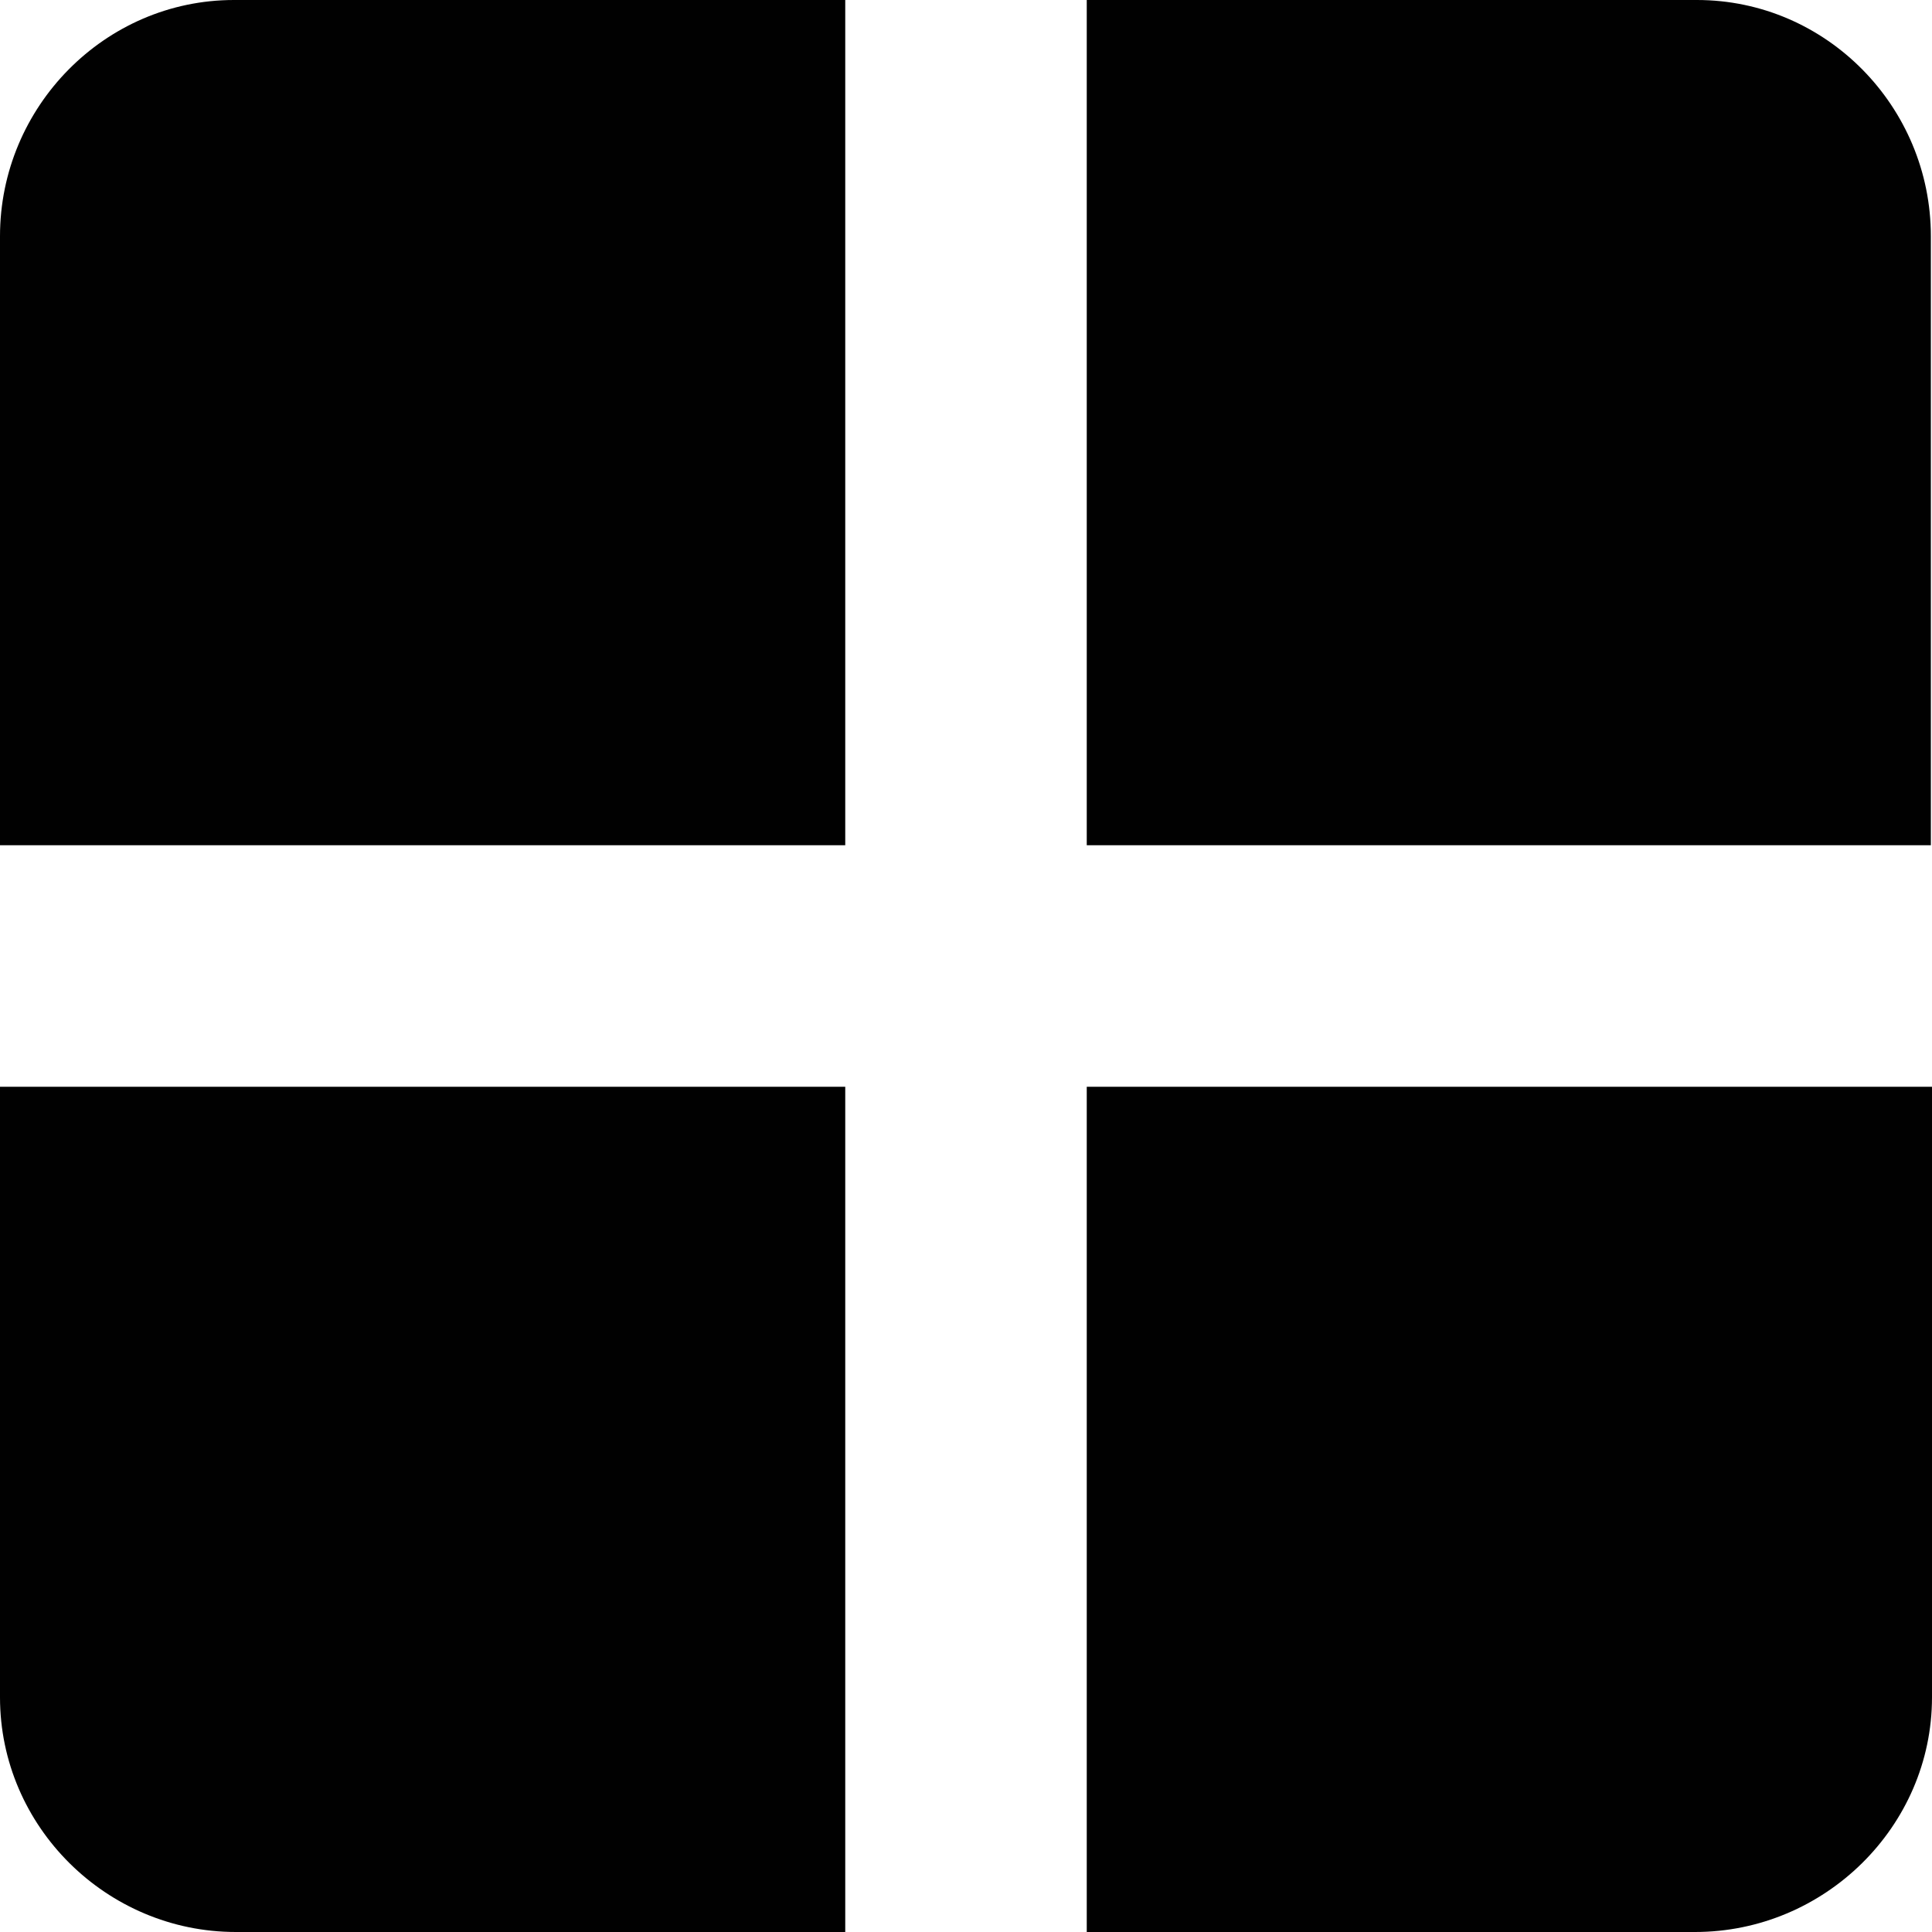 <svg xmlns="http://www.w3.org/2000/svg" xmlns:xlink="http://www.w3.org/1999/xlink" id="Layer_1" x="0" y="0" enable-background="new 0 0 512 512" version="1.1" viewBox="0 0 512 512" xml:space="preserve"><g><path fill="#010101" d="M224,224V0H62C27.8,0,0,28.3,0,62.6V224L224,224L224,224z"/><path fill="#010101" d="M288,224h223.7V62.6c0-34.3-27.7-62.6-62-62.6H288V224z"/><path fill="#010101" d="M224,288H0v161.8C0,484.1,28.3,512,62.5,512H224V288z"/><path fill="#010101" d="M288,288v224h161.2c34.3,0,62.8-27.9,62.8-62.2V288H288z"/></g></svg>